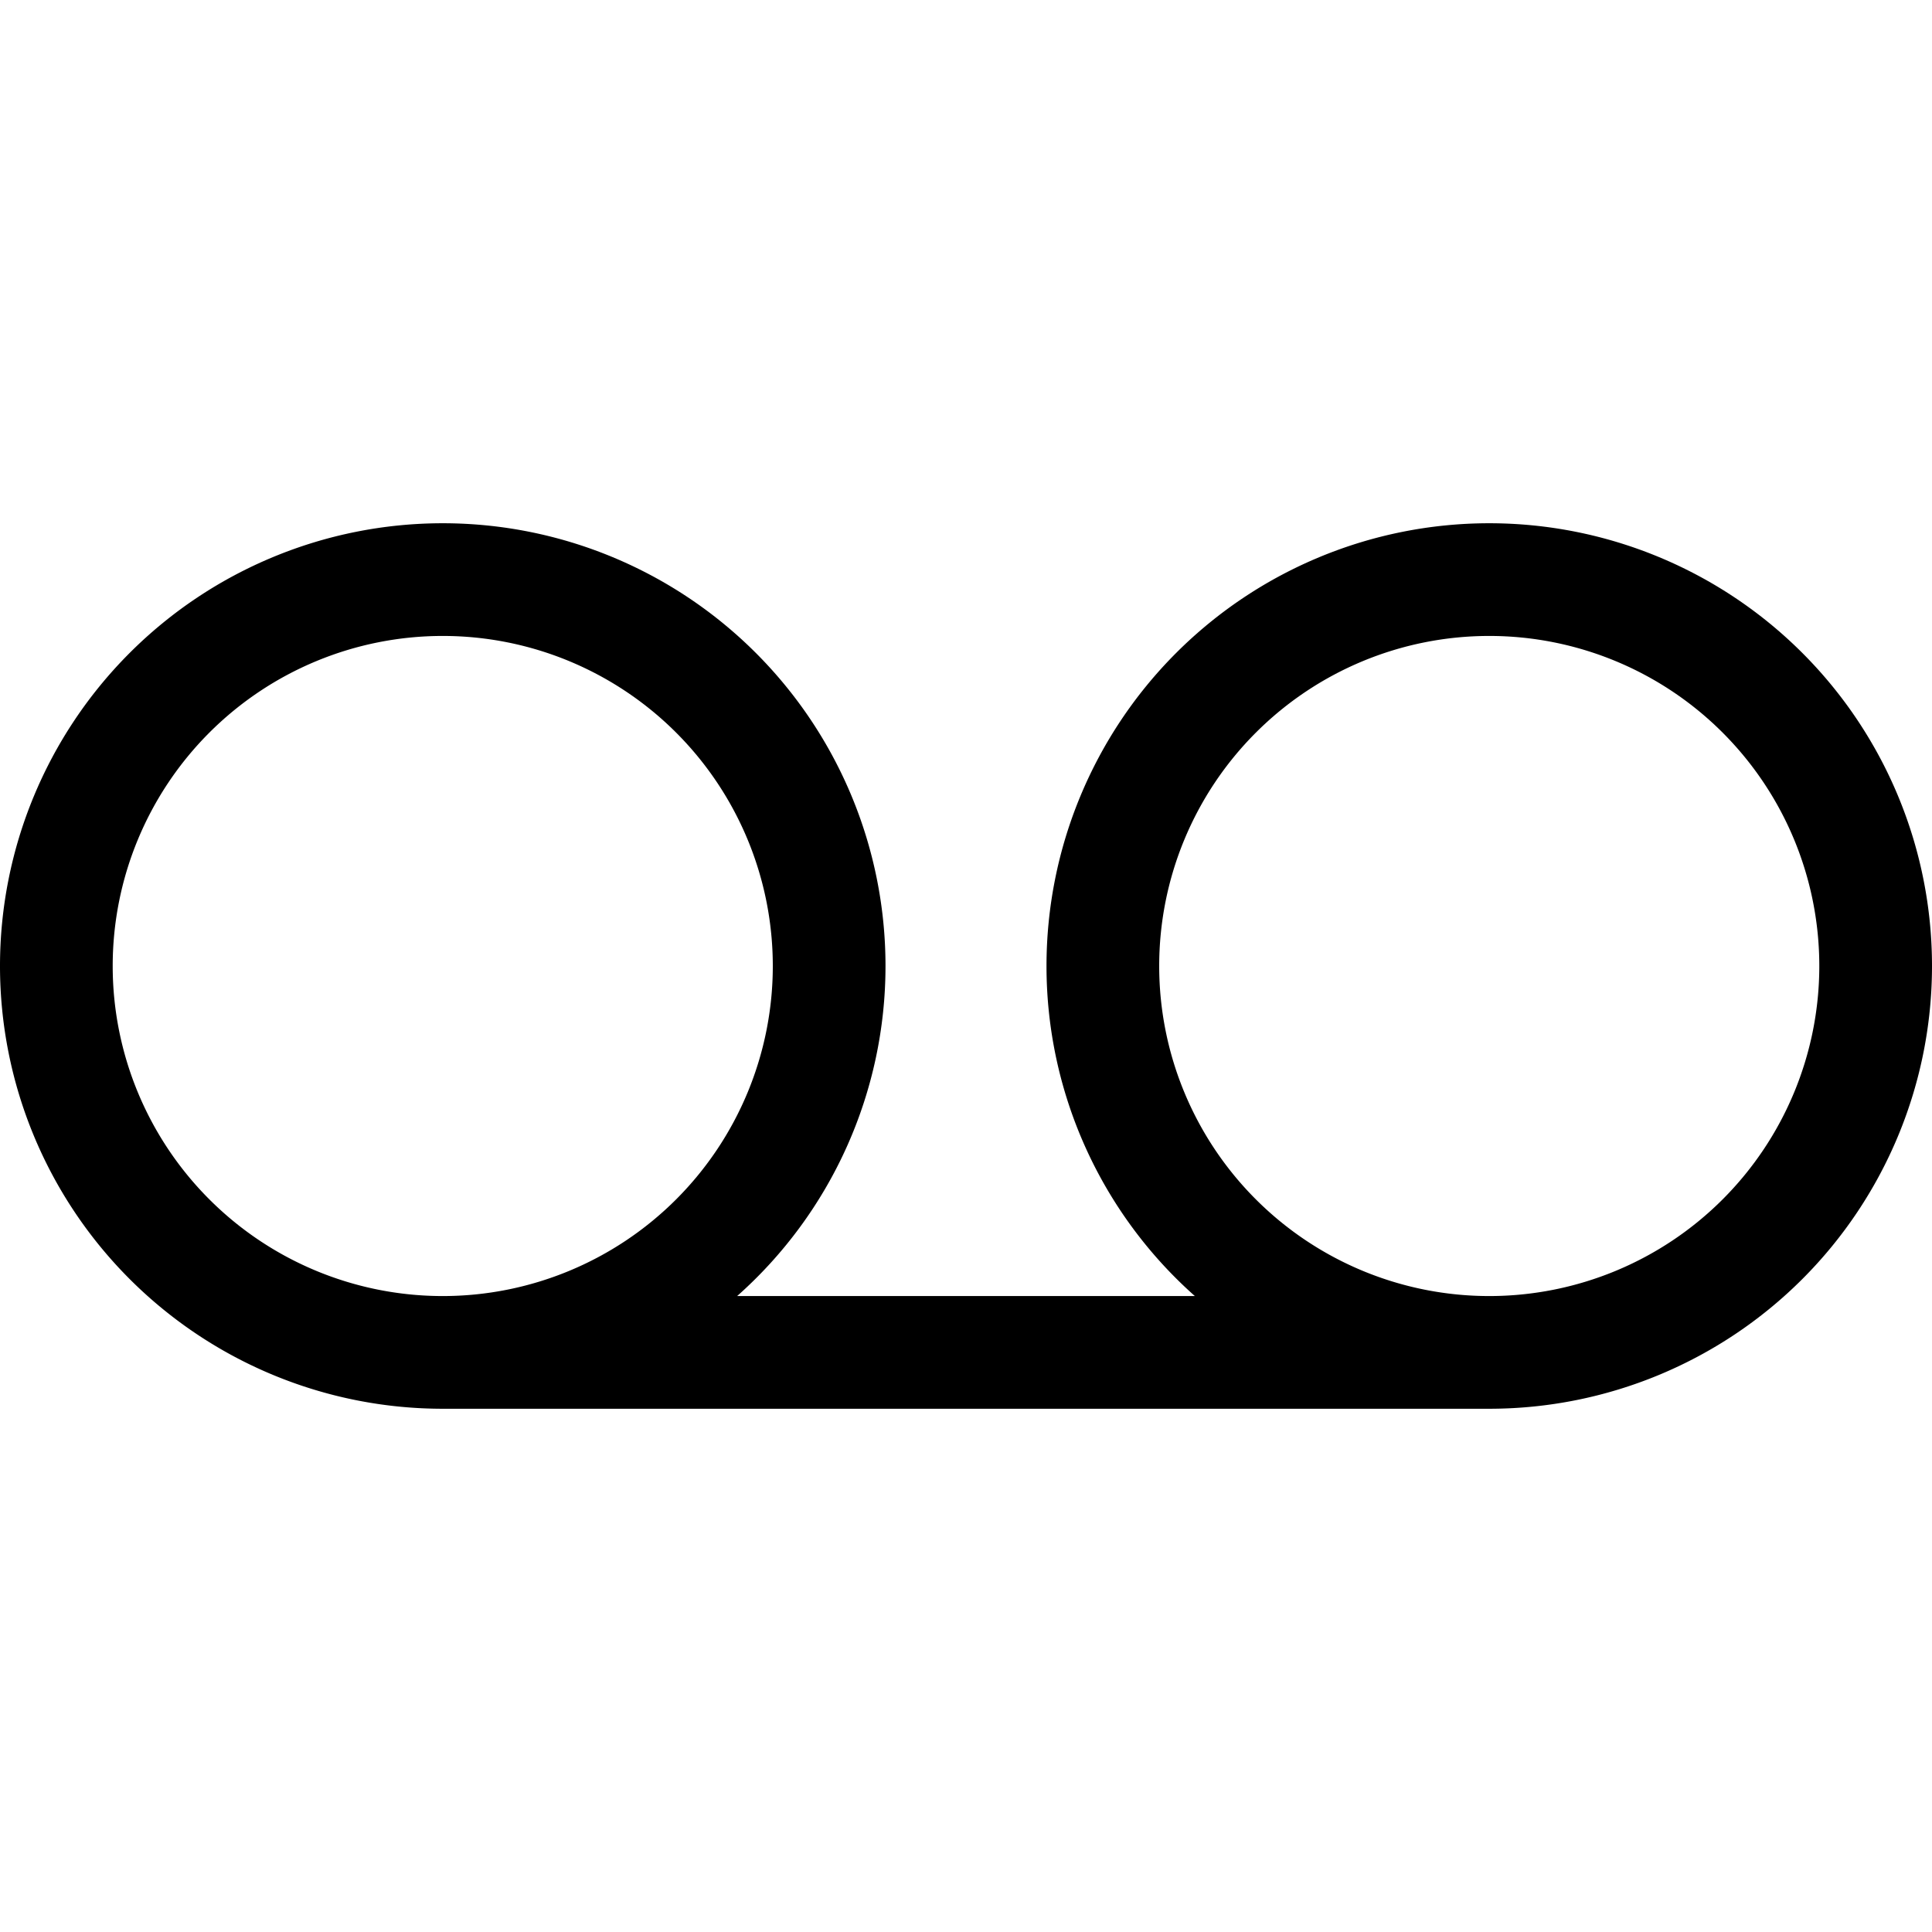 <svg xmlns="http://www.w3.org/2000/svg" width="24" height="24" viewBox="0 0 24 24" id="Vlt-icon-voicemail"><path fill="#000" fill-rule="nonzero" d="M18.5 16.1a4.1 4.1 0 1 1 0-8.2 4.1 4.1 0 0 1 0 8.2M1.4 12a4.1 4.1 0 1 1 8.2 0 4.1 4.1 0 0 1-8.2 0m17.1-5.5A5.5 5.5 0 0 0 13 12a5.48 5.48 0 0 0 1.843 4.1H9.157A5.48 5.48 0 0 0 11 12a5.5 5.5 0 1 0-11 0 5.5 5.5 0 0 0 5.5 5.5h13a5.5 5.5 0 1 0 0-11"/></svg>
